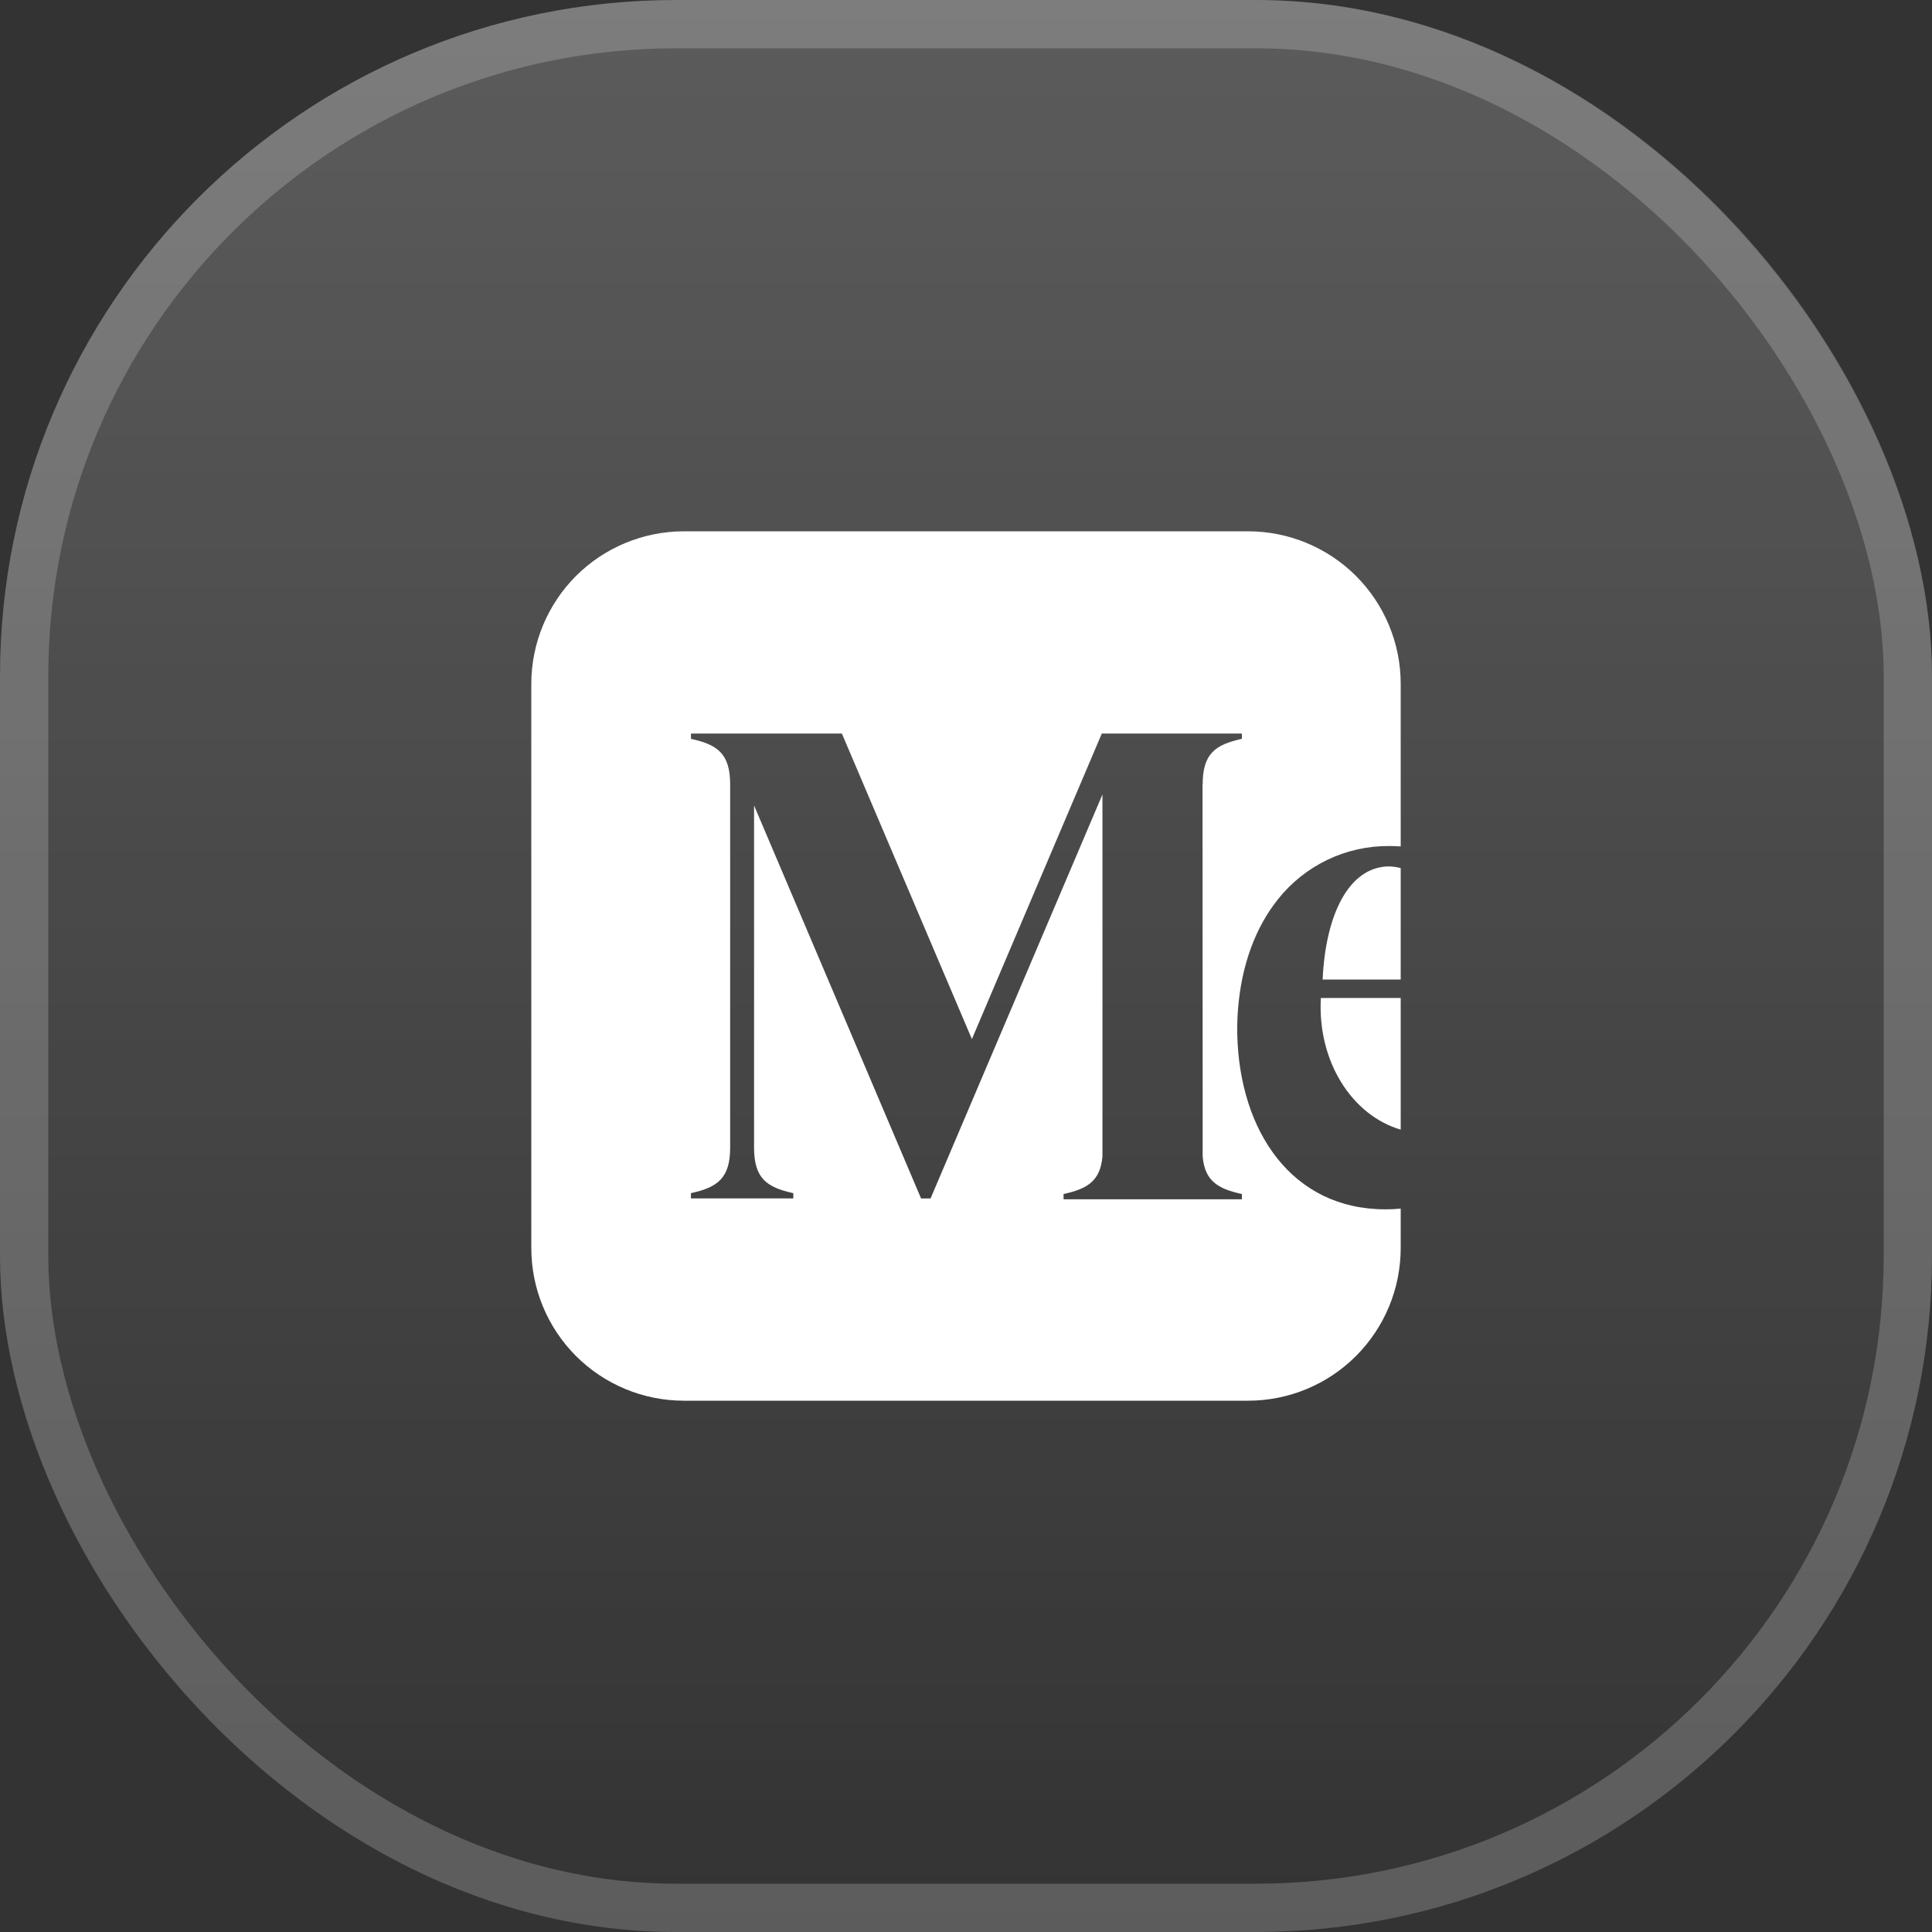 <svg width="40" height="40" viewBox="0 0 40 40" fill="none" xmlns="http://www.w3.org/2000/svg">
<rect x="0" y="0" width="40" height="40" fill="#333333" stroke="none"/>
<rect width="40" height="40" rx="14" fill="url(#paint0_linear_97_896)"/>
<path d="M14.158 11H25.842C26.679 11.001 27.482 11.333 28.075 11.925C28.667 12.518 29 13.321 29 14.158V17.524C28.918 17.519 28.837 17.516 28.755 17.516C28.314 17.514 27.879 17.611 27.481 17.802C27.084 17.993 26.735 18.271 26.461 18.616C25.989 19.202 25.703 19.993 25.633 20.882C25.618 21.059 25.613 21.237 25.616 21.414C25.663 23.428 26.751 25.038 28.684 25.038C28.792 25.038 28.897 25.033 29 25.023V25.843C28.999 26.68 28.666 27.483 28.074 28.075C27.482 28.667 26.679 29 25.842 29H14.158C13.321 29 12.518 28.667 11.925 28.075C11.333 27.482 11.001 26.679 11 25.842V14.158C11.001 13.321 11.333 12.518 11.925 11.925C12.518 11.333 13.321 11.001 14.158 11ZM29 23.388V20.662H27.347C27.273 21.978 27.993 23.092 29 23.388ZM29 20.281V17.973C28.916 17.95 28.831 17.939 28.744 17.938C27.929 17.955 27.444 18.93 27.384 20.281H29ZM25.697 15.3L25.712 15.297V15.187H22.812L20.122 21.513L17.43 15.187H14.306V15.297L14.32 15.3C14.849 15.42 15.117 15.598 15.117 16.24V23.76C15.117 24.402 14.847 24.58 14.319 24.7L14.305 24.702V24.812H16.425V24.702L16.41 24.7C15.881 24.58 15.612 24.402 15.612 23.76V16.676L19.07 24.813H19.266L22.825 16.449V23.945C22.779 24.453 22.513 24.61 22.034 24.718L22.02 24.721V24.83H25.712V24.72L25.697 24.718C25.217 24.61 24.945 24.453 24.9 23.945L24.897 16.24H24.9C24.9 15.598 25.168 15.42 25.697 15.3Z" fill="white"/>
<rect x="0.5" y="0.5" width="39" height="39" rx="13.5" stroke="white" stroke-opacity="0.2"/>
<defs>
<linearGradient id="paint0_linear_97_896" x1="20" y1="0" x2="20" y2="40" gradientUnits="userSpaceOnUse">
<stop stop-color="white" stop-opacity="0.2"/>
<stop offset="1" stop-color="white" stop-opacity="0"/>
</linearGradient>
</defs>
</svg>

